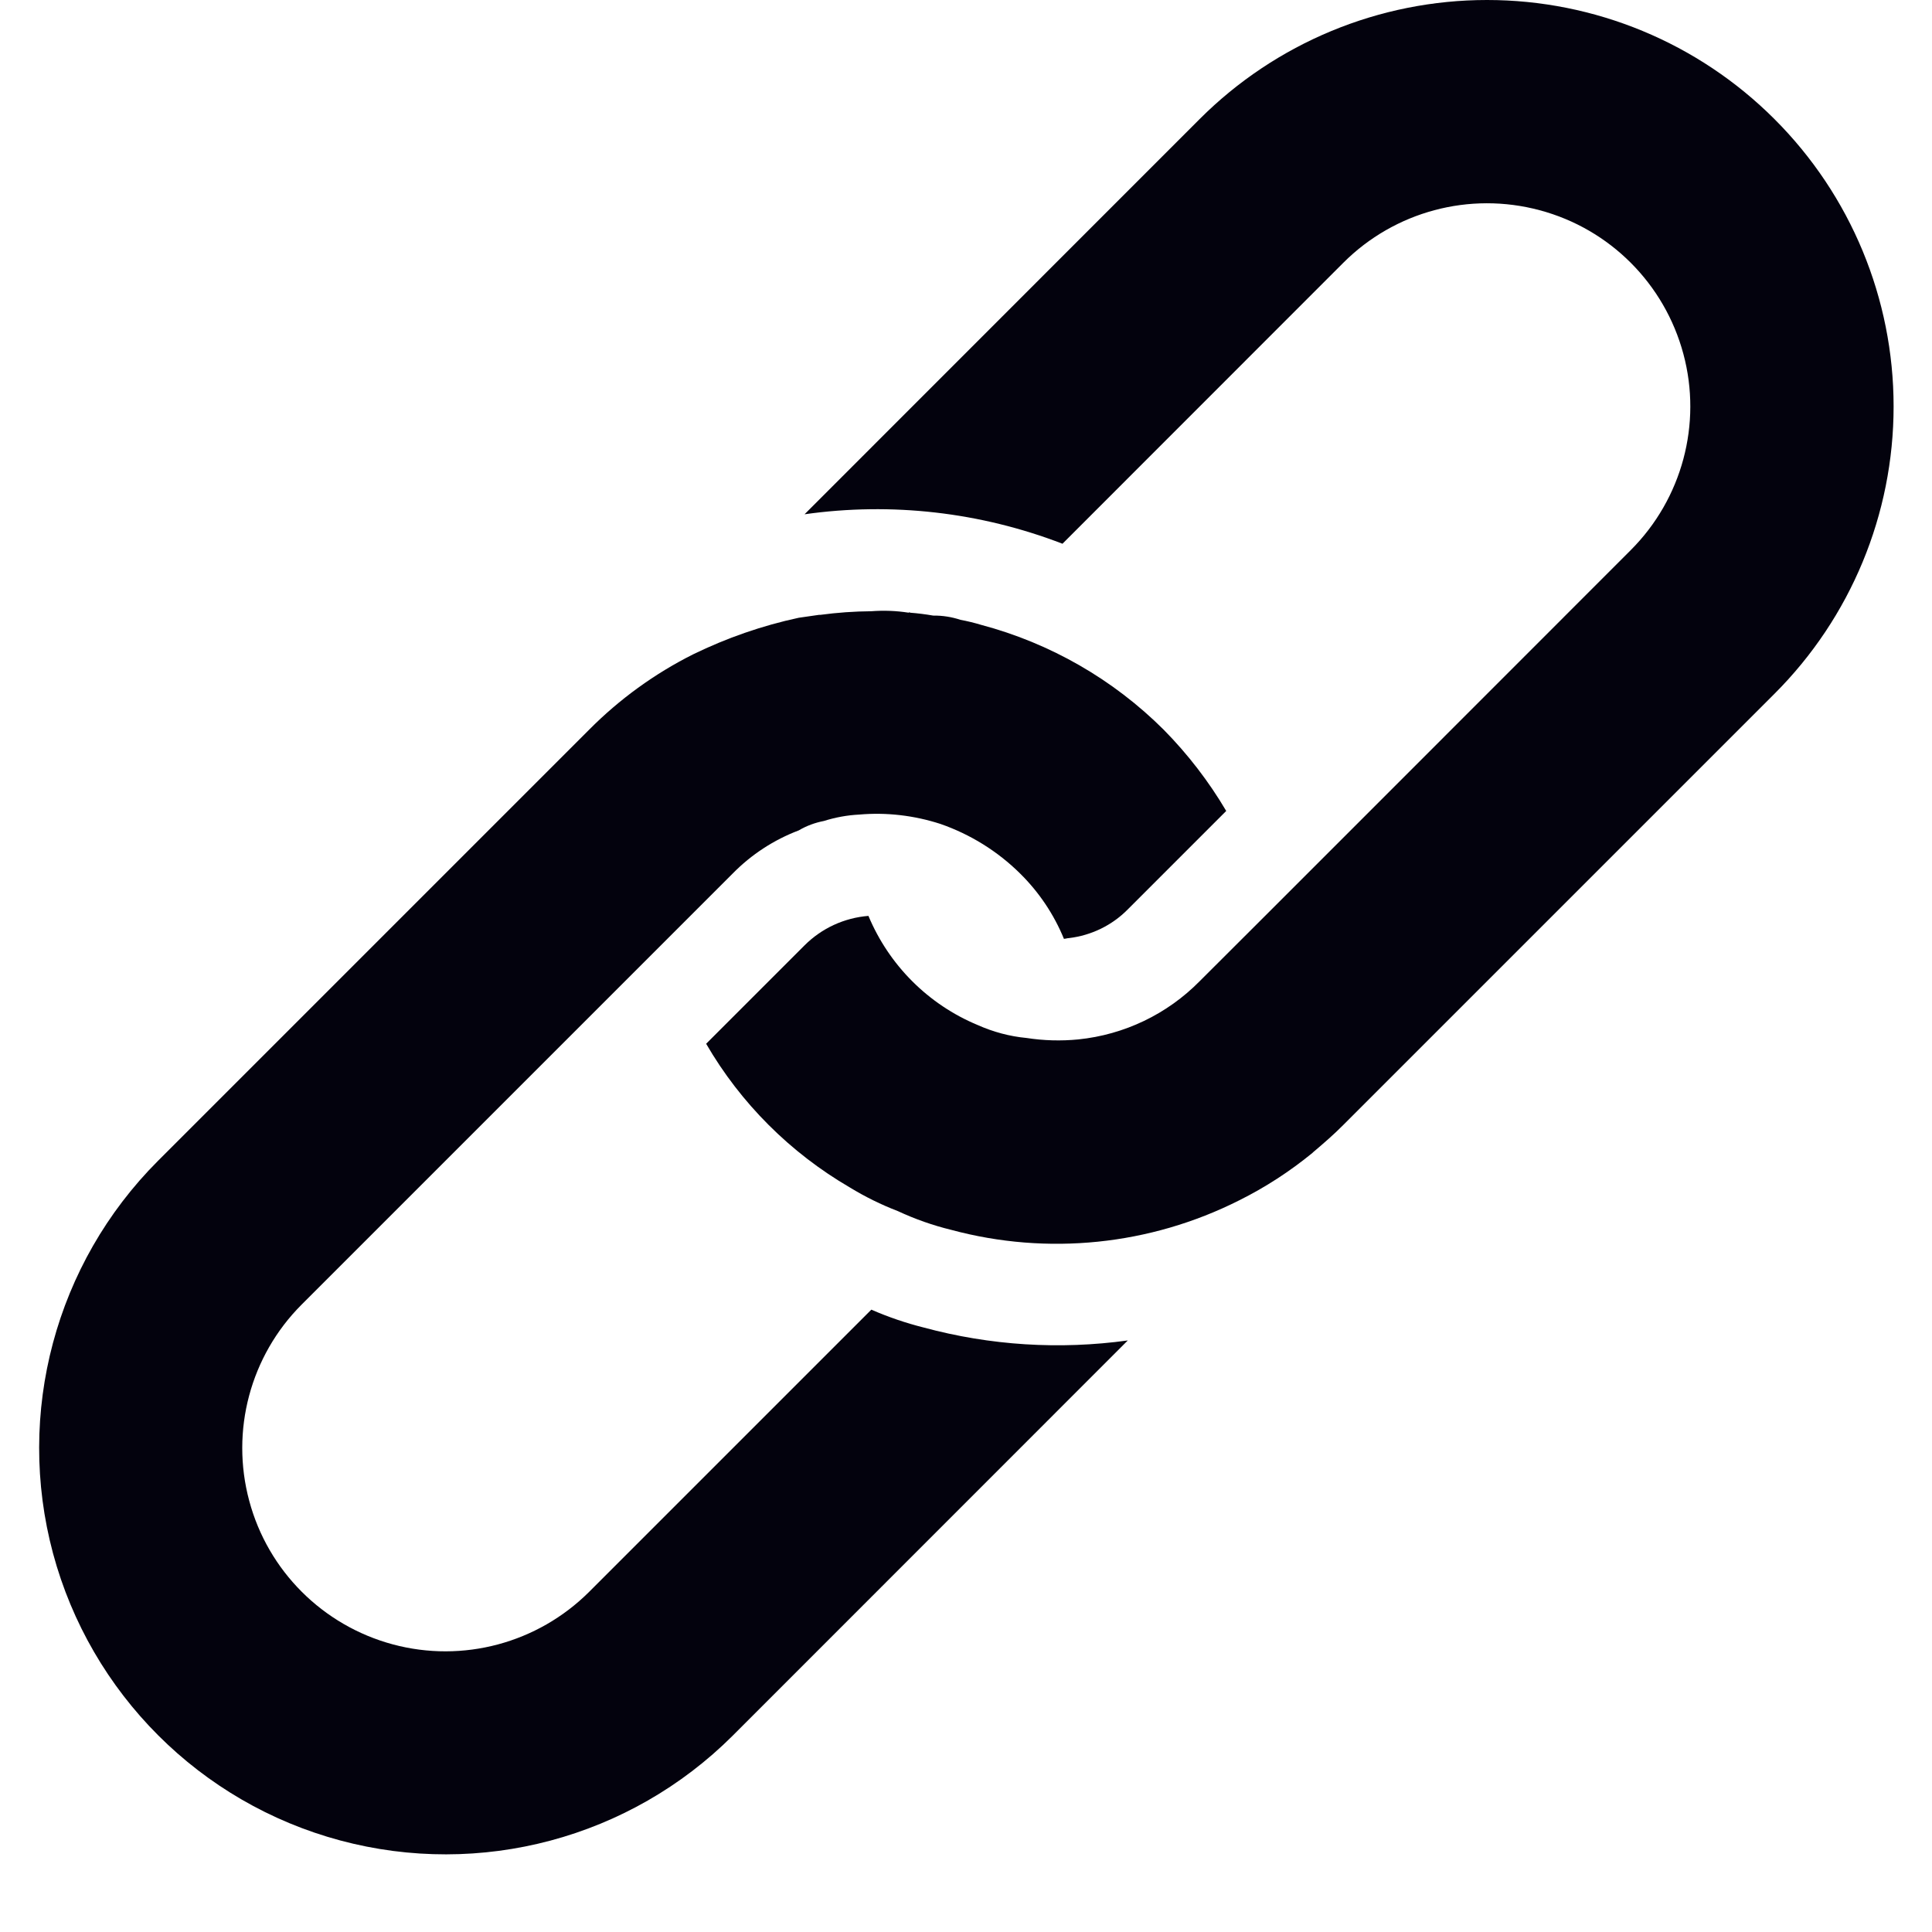 <svg width="16" height="16" viewBox="0 0 16 16" fill="none" xmlns="http://www.w3.org/2000/svg">
<path d="M7.65 10.994C7.502 10.957 7.356 10.907 7.216 10.846L4.878 13.184C4.452 13.608 3.833 13.774 3.253 13.618C2.673 13.462 2.219 13.009 2.064 12.429C1.908 11.849 2.073 11.229 2.498 10.804L6.068 7.234C6.222 7.077 6.409 6.955 6.615 6.877C6.679 6.839 6.75 6.813 6.823 6.799C6.918 6.769 7.016 6.751 7.115 6.746C7.342 6.726 7.57 6.753 7.787 6.823C8.035 6.909 8.261 7.049 8.448 7.234C8.604 7.388 8.728 7.572 8.811 7.775C8.822 7.775 8.84 7.769 8.852 7.769C9.037 7.747 9.209 7.664 9.34 7.531L10.155 6.716C10.011 6.472 9.837 6.246 9.638 6.044C9.219 5.626 8.698 5.327 8.126 5.175C8.07 5.158 8.012 5.144 7.954 5.133C7.881 5.109 7.805 5.097 7.728 5.098C7.665 5.087 7.601 5.079 7.537 5.074C7.536 5.072 7.534 5.071 7.531 5.071C7.529 5.071 7.527 5.072 7.525 5.074C7.423 5.058 7.319 5.054 7.216 5.062C7.075 5.063 6.934 5.073 6.793 5.092H6.782L6.615 5.116C6.312 5.181 6.019 5.283 5.74 5.419C5.421 5.579 5.13 5.79 4.878 6.044L1.308 9.614C0.459 10.464 0.128 11.703 0.439 12.864C0.751 14.024 1.657 14.931 2.818 15.242C3.978 15.553 5.217 15.223 6.068 14.374L9.34 11.101C8.775 11.179 8.201 11.143 7.65 10.994L7.65 10.994Z" fill="#03020D"/>
<path d="M14.695 0.986C14.064 0.355 13.208 0 12.315 0C11.422 0 10.566 0.355 9.935 0.986L6.663 4.259C7.384 4.157 8.119 4.241 8.799 4.503L11.125 2.176C11.55 1.751 12.17 1.585 12.751 1.741C13.332 1.896 13.785 2.35 13.941 2.931C14.097 3.511 13.93 4.131 13.505 4.556L11.179 6.883L10.846 7.216L10.507 7.555L9.935 8.126H9.935C9.666 8.399 9.311 8.569 8.93 8.608C8.787 8.622 8.643 8.618 8.501 8.596C8.362 8.583 8.225 8.546 8.097 8.489C7.688 8.319 7.363 7.994 7.192 7.585C6.992 7.601 6.805 7.687 6.663 7.829L5.848 8.644C6.134 9.137 6.545 9.547 7.038 9.834C7.164 9.911 7.298 9.977 7.436 10.03C7.578 10.096 7.725 10.148 7.877 10.185C8.675 10.4 9.524 10.313 10.262 9.941C10.479 9.833 10.682 9.701 10.869 9.548L10.875 9.542C10.959 9.471 11.048 9.394 11.125 9.316L14.695 5.746C15.327 5.115 15.682 4.259 15.682 3.366C15.682 2.473 15.327 1.617 14.695 0.986L14.695 0.986Z" fill="#03020D"/>
</svg>
